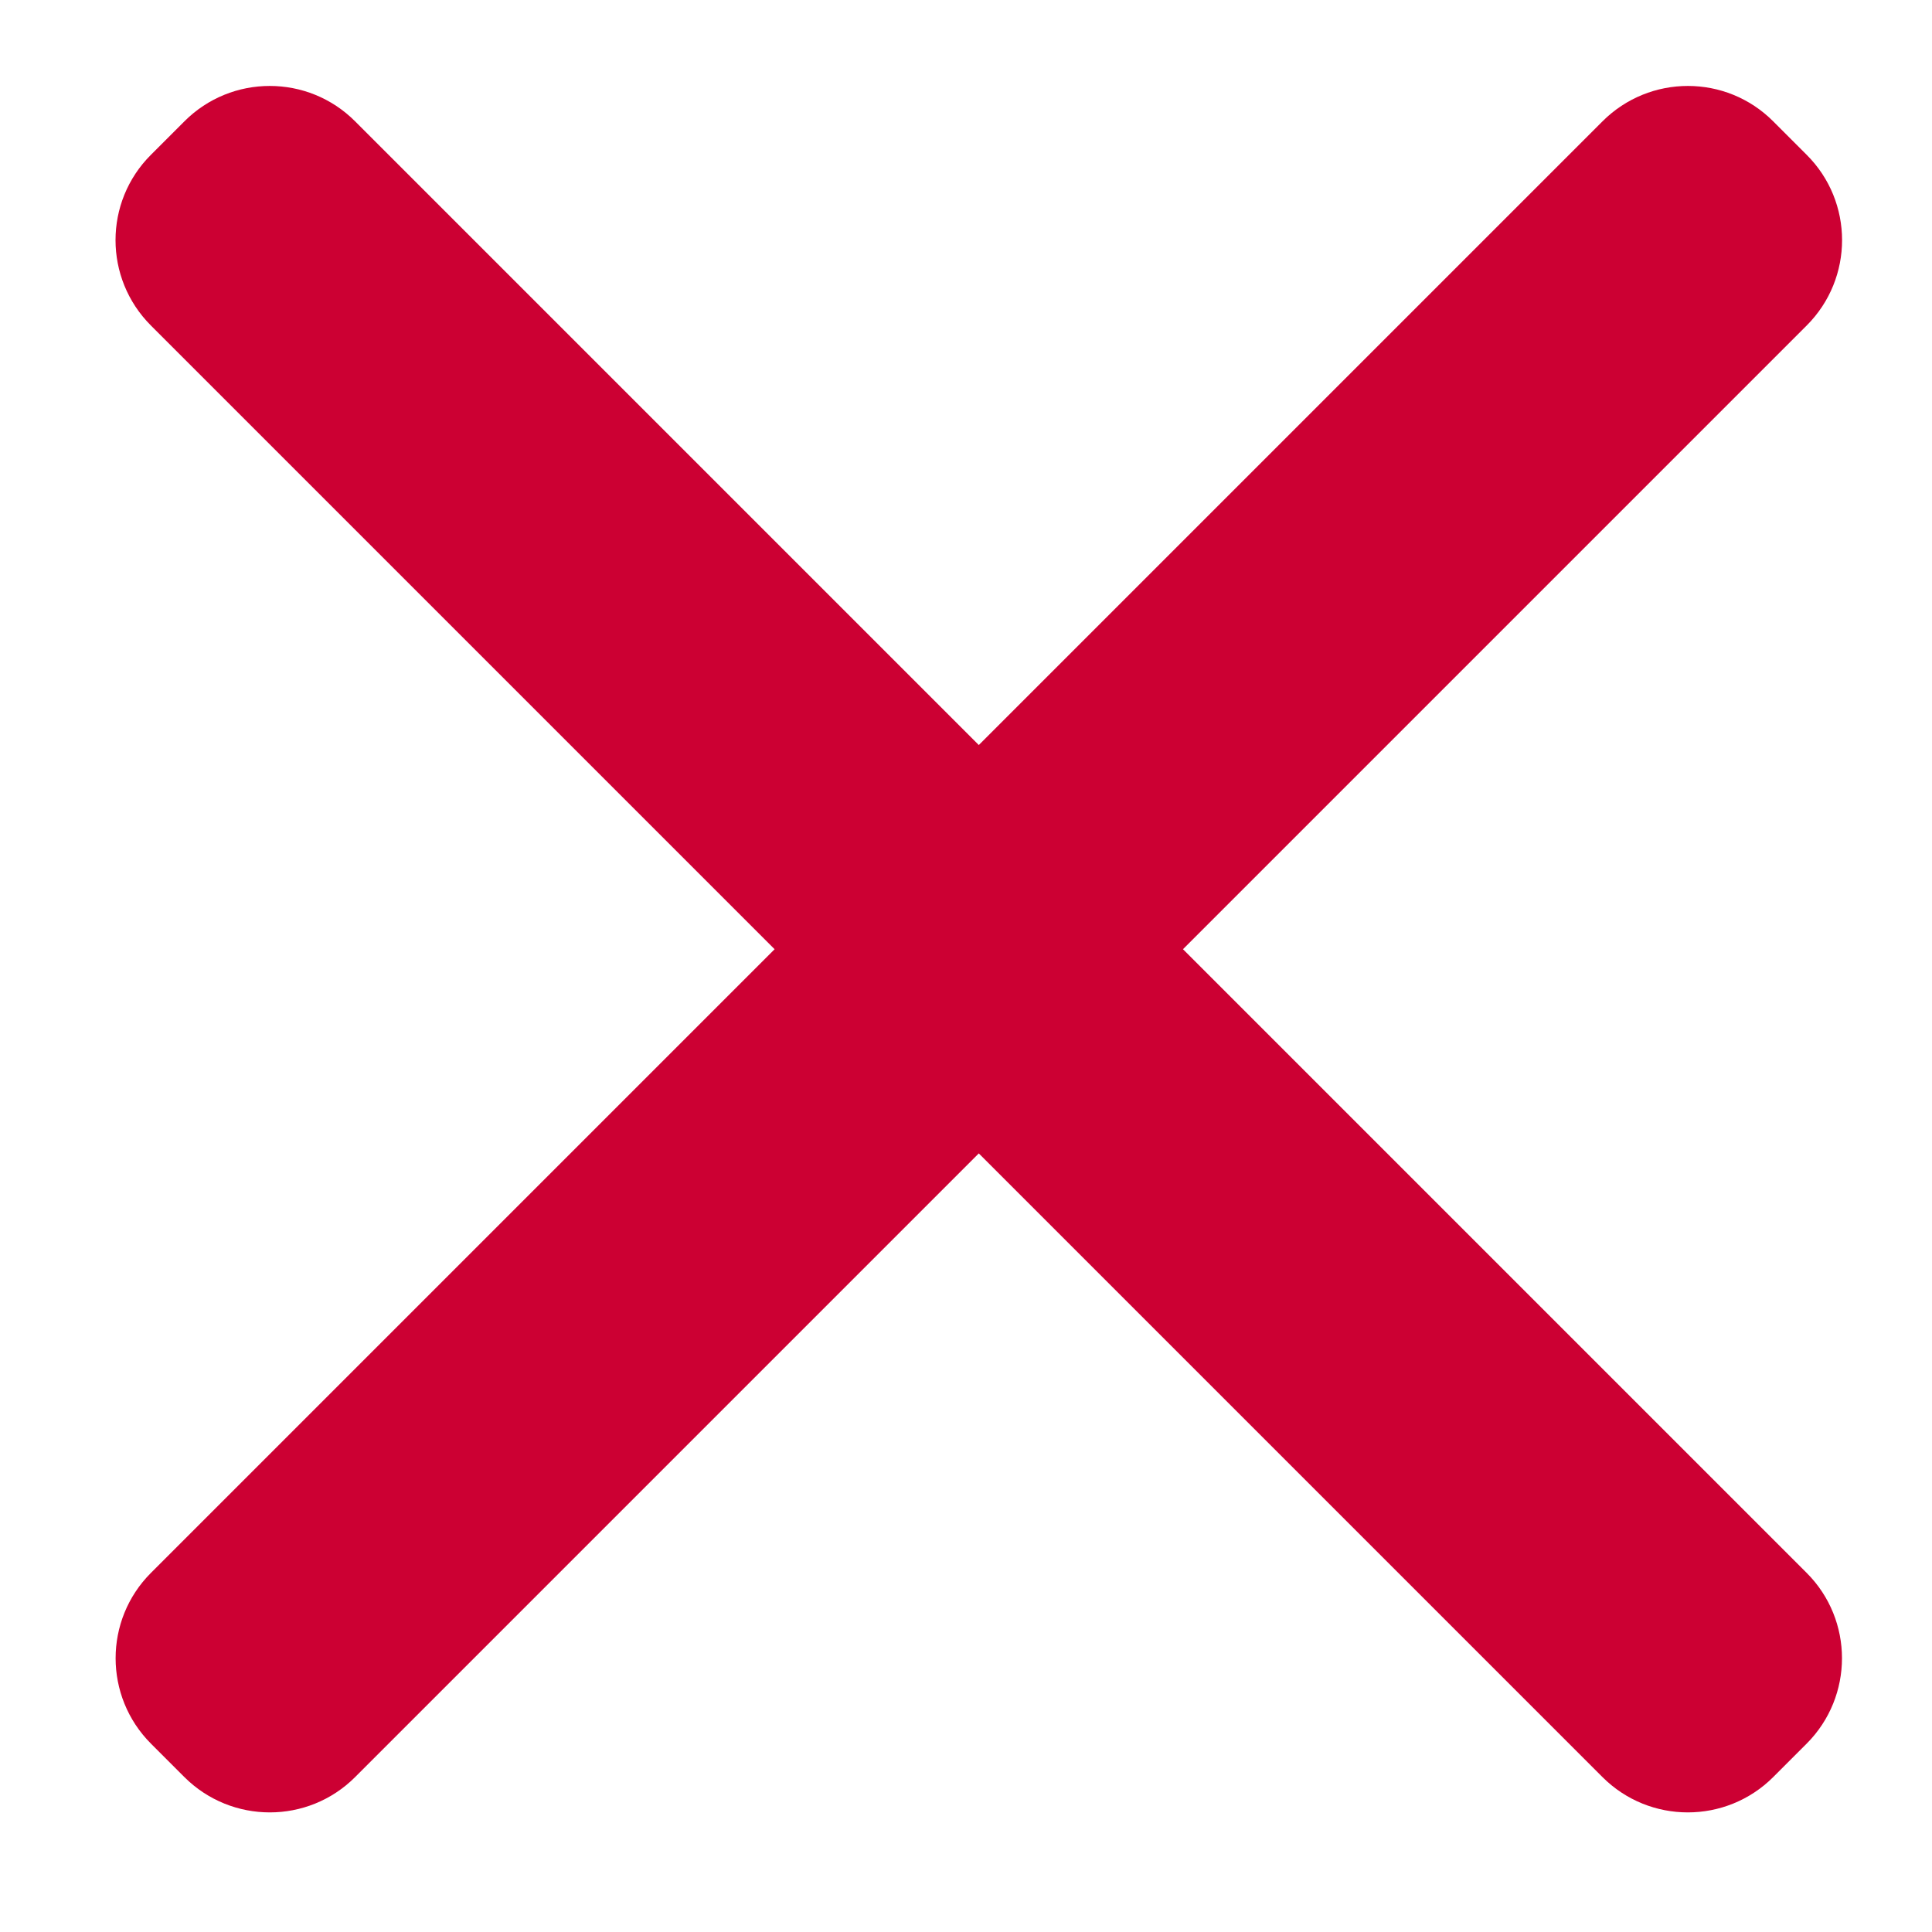 <svg width="16" height="16" viewBox="0 0 16 16" fill="none" xmlns="http://www.w3.org/2000/svg">
<g id="Vector">
<path d="M1.527 1.005C1.917 0.614 2.551 0.614 2.941 1.005L14.962 13.026C15.352 13.416 15.352 14.049 14.962 14.44L14.685 14.717C14.294 15.107 13.661 15.107 13.271 14.717L1.25 2.696C0.859 2.305 0.859 1.672 1.25 1.282L1.527 1.005Z" fill="#CC0033"/>
<path d="M14.685 1.005C14.295 0.614 13.662 0.614 13.271 1.005L1.25 13.026C0.86 13.416 0.86 14.049 1.25 14.44L1.527 14.717C1.918 15.107 2.551 15.107 2.941 14.717L14.962 2.696C15.353 2.305 15.353 1.672 14.962 1.282L14.685 1.005Z" fill="#CC0033"/>
</g>
</svg>
